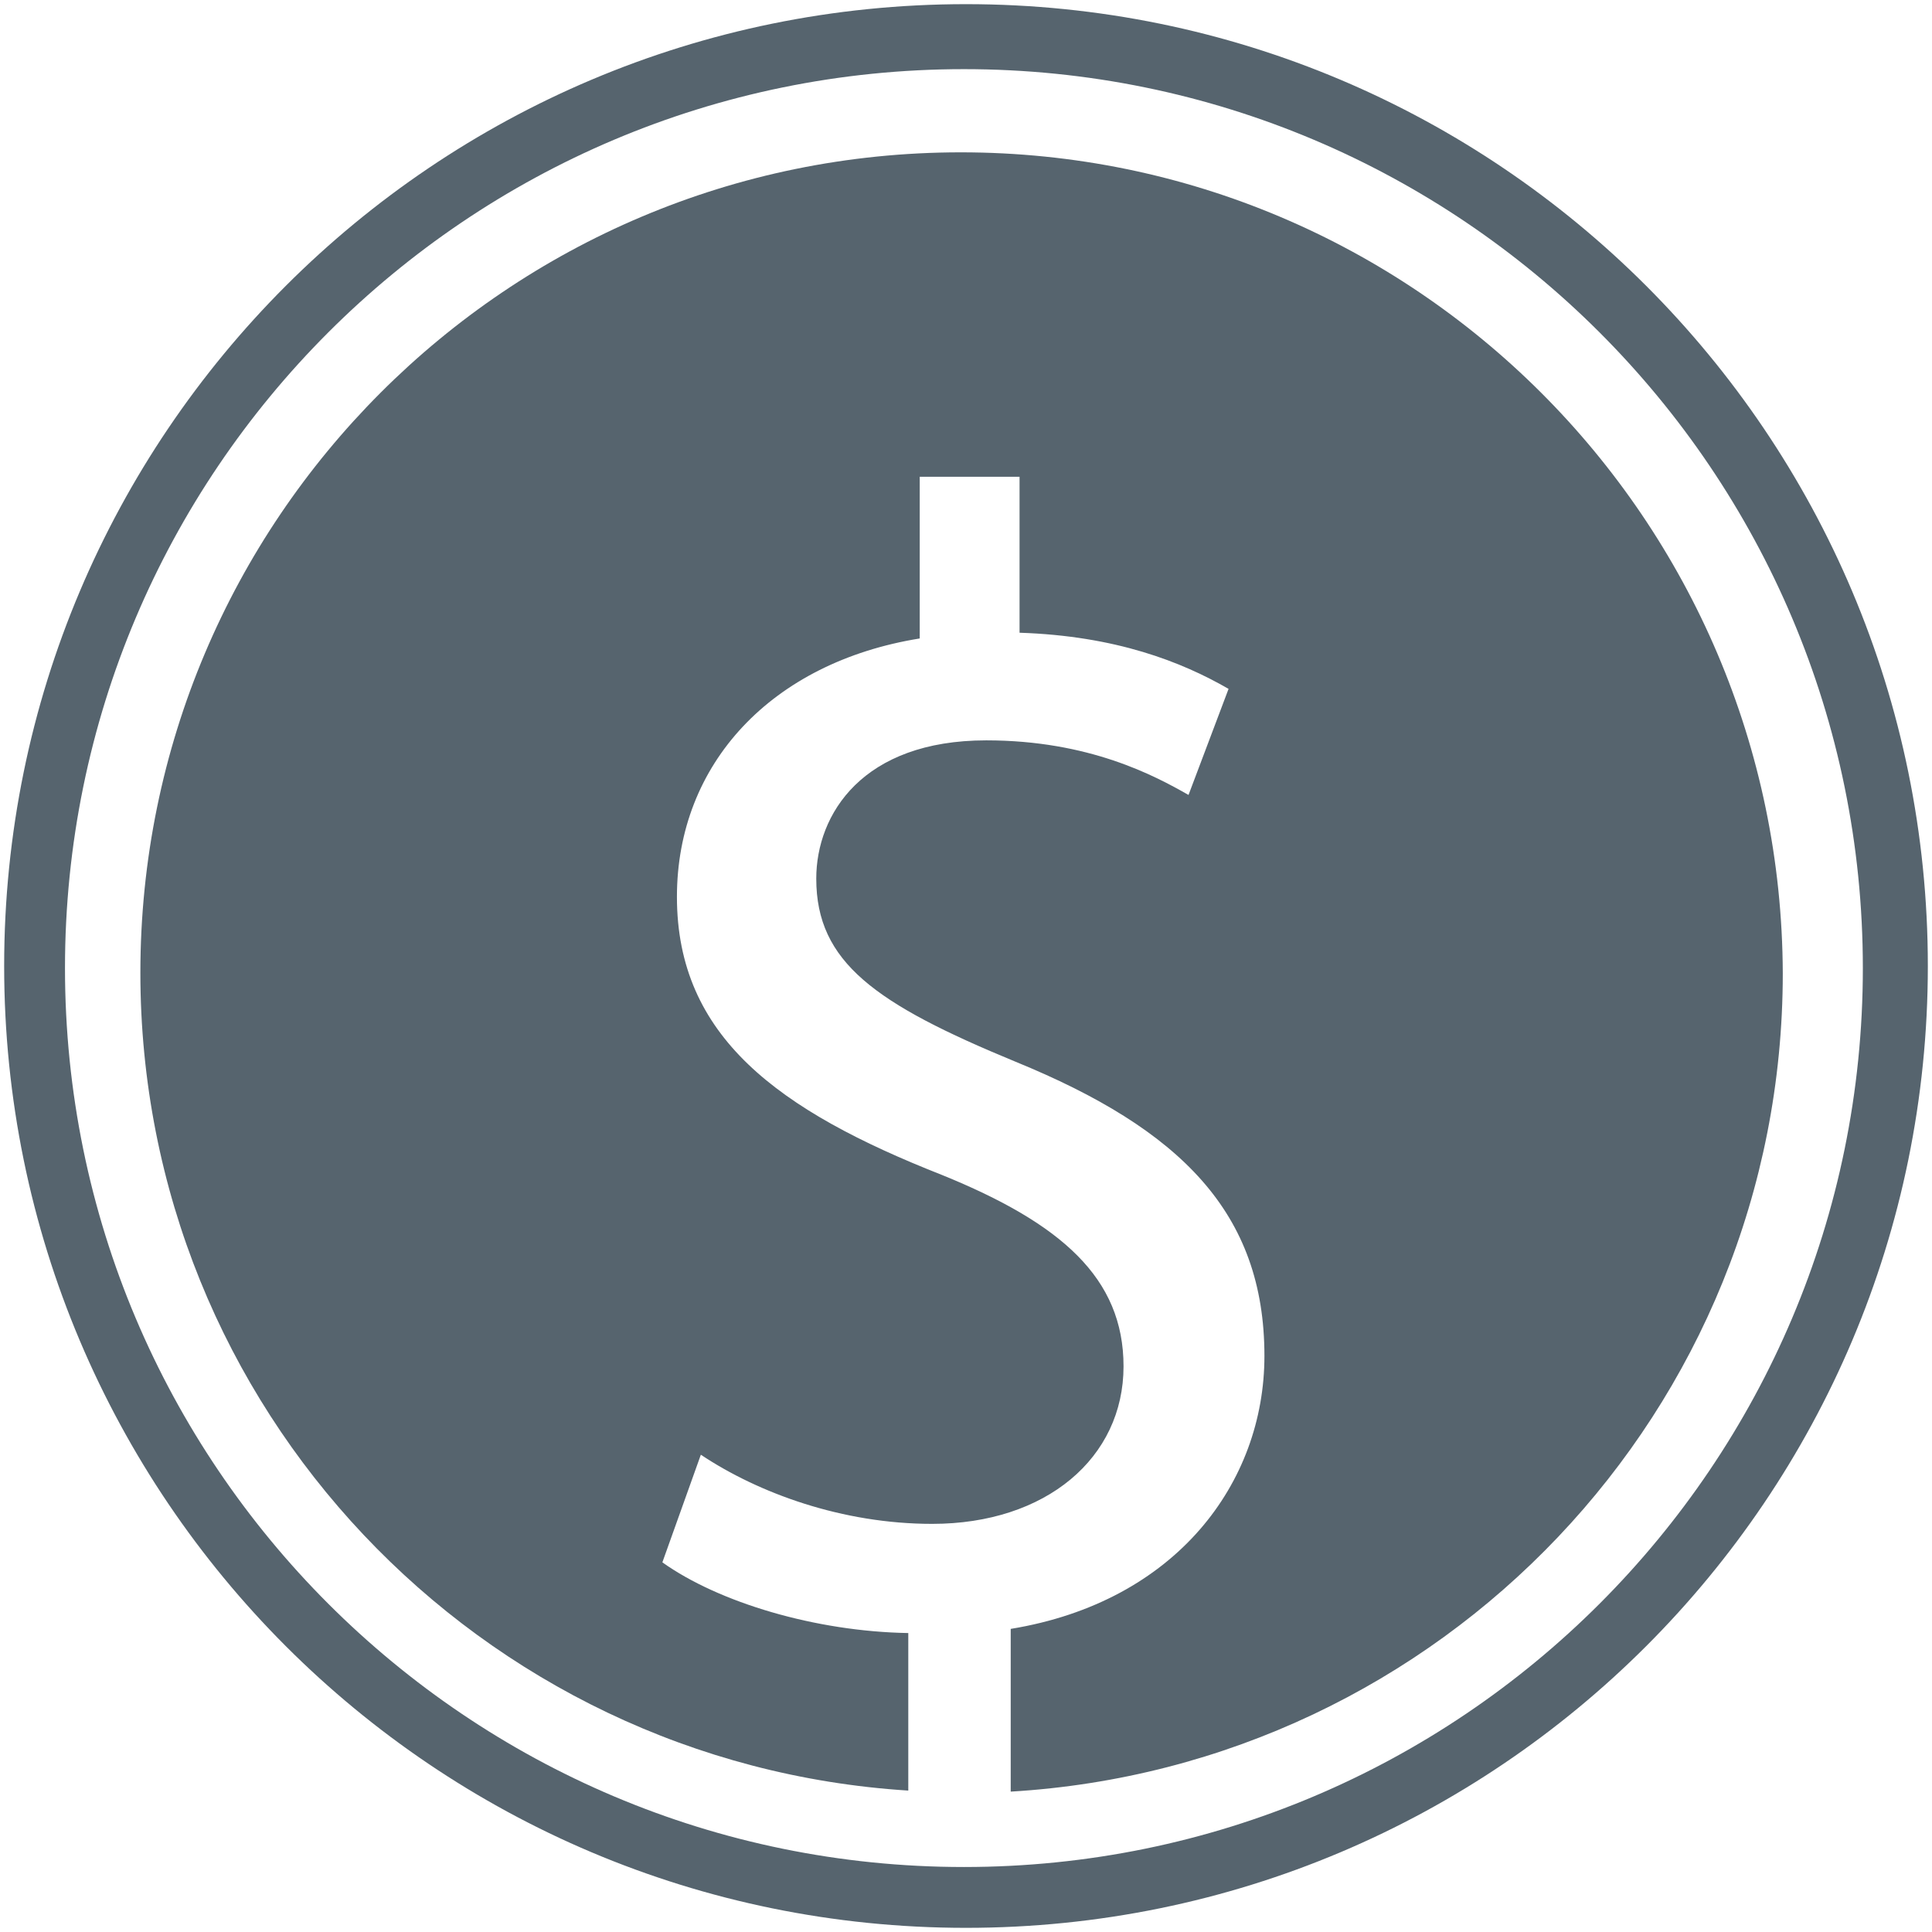 <?xml version="1.0" encoding="utf-8"?>
<!-- Generator: Adobe Illustrator 23.0.1, SVG Export Plug-In . SVG Version: 6.00 Build 0)  -->
<svg version="1.1" id="Camada_1" xmlns="http://www.w3.org/2000/svg" xmlns:xlink="http://www.w3.org/1999/xlink" x="0px" y="0px"
	 viewBox="0 0 37.16 37.16" style="enable-background:new 0 0 37.16 37.16;" xml:space="preserve">
<style type="text/css">
	.st0{filter:url(#Adobe_OpacityMaskFilter);}
	.st1{mask:url(#SVGID_1_);}
	.st2{fill:#56646E;}
</style>
<defs>
	<filter id="Adobe_OpacityMaskFilter" filterUnits="userSpaceOnUse">
		<feColorMatrix  type="matrix" values="1 0 0 0 0  0 1 0 0 0  0 0 1 0 0  0 0 0 1 0"/>
	</filter>
</defs>
<mask maskUnits="userSpaceOnUse" id="SVGID_1_">
	<g class="st0">
		<rect x="-893.09" y="-722.99" width="375" height="812"/>
	</g>
</mask>
<g class="st1">
</g>
<path class="st2" d="M18.48,2.93c-8.72,0-15.78,7.07-15.78,15.78c0,8.38,6.53,15.21,14.77,15.73v-3.03
	c-1.79-0.03-3.65-0.59-4.73-1.36l0.74-2.07c1.11,0.74,2.72,1.33,4.45,1.33c2.19,0,3.68-1.27,3.68-3.03c0-1.7-1.2-2.75-3.49-3.68
	c-3.15-1.24-5.1-2.66-5.1-5.35c0-2.56,1.82-4.51,4.67-4.97V9.17h1.92v3c1.85,0.06,3.12,0.56,4.02,1.08l-0.77,2.04
	c-0.65-0.37-1.91-1.05-3.89-1.05c-2.38,0-3.27,1.42-3.27,2.66c0,1.61,1.14,2.41,3.83,3.52c3.18,1.3,4.79,2.91,4.79,5.66
	c0,2.44-1.7,4.73-4.88,5.25v3.13c8.28-0.49,14.85-7.33,14.85-15.74C34.26,9.99,27.19,2.93,18.48,2.93z"/>
<path class="st2" d="M18.58,0.08c-10.22,0-18.5,8.28-18.5,18.5c0,10.22,8.28,18.5,18.5,18.5c10.22,0,18.5-8.28,18.5-18.5
	C37.08,8.36,28.8,0.08,18.58,0.08z M18.54,35.91c-9.55,0-17.29-7.74-17.29-17.29c0-9.55,7.74-17.29,17.29-17.29
	s17.29,7.74,17.29,17.29C35.83,28.17,28.09,35.91,18.54,35.91z"/>
</svg>
